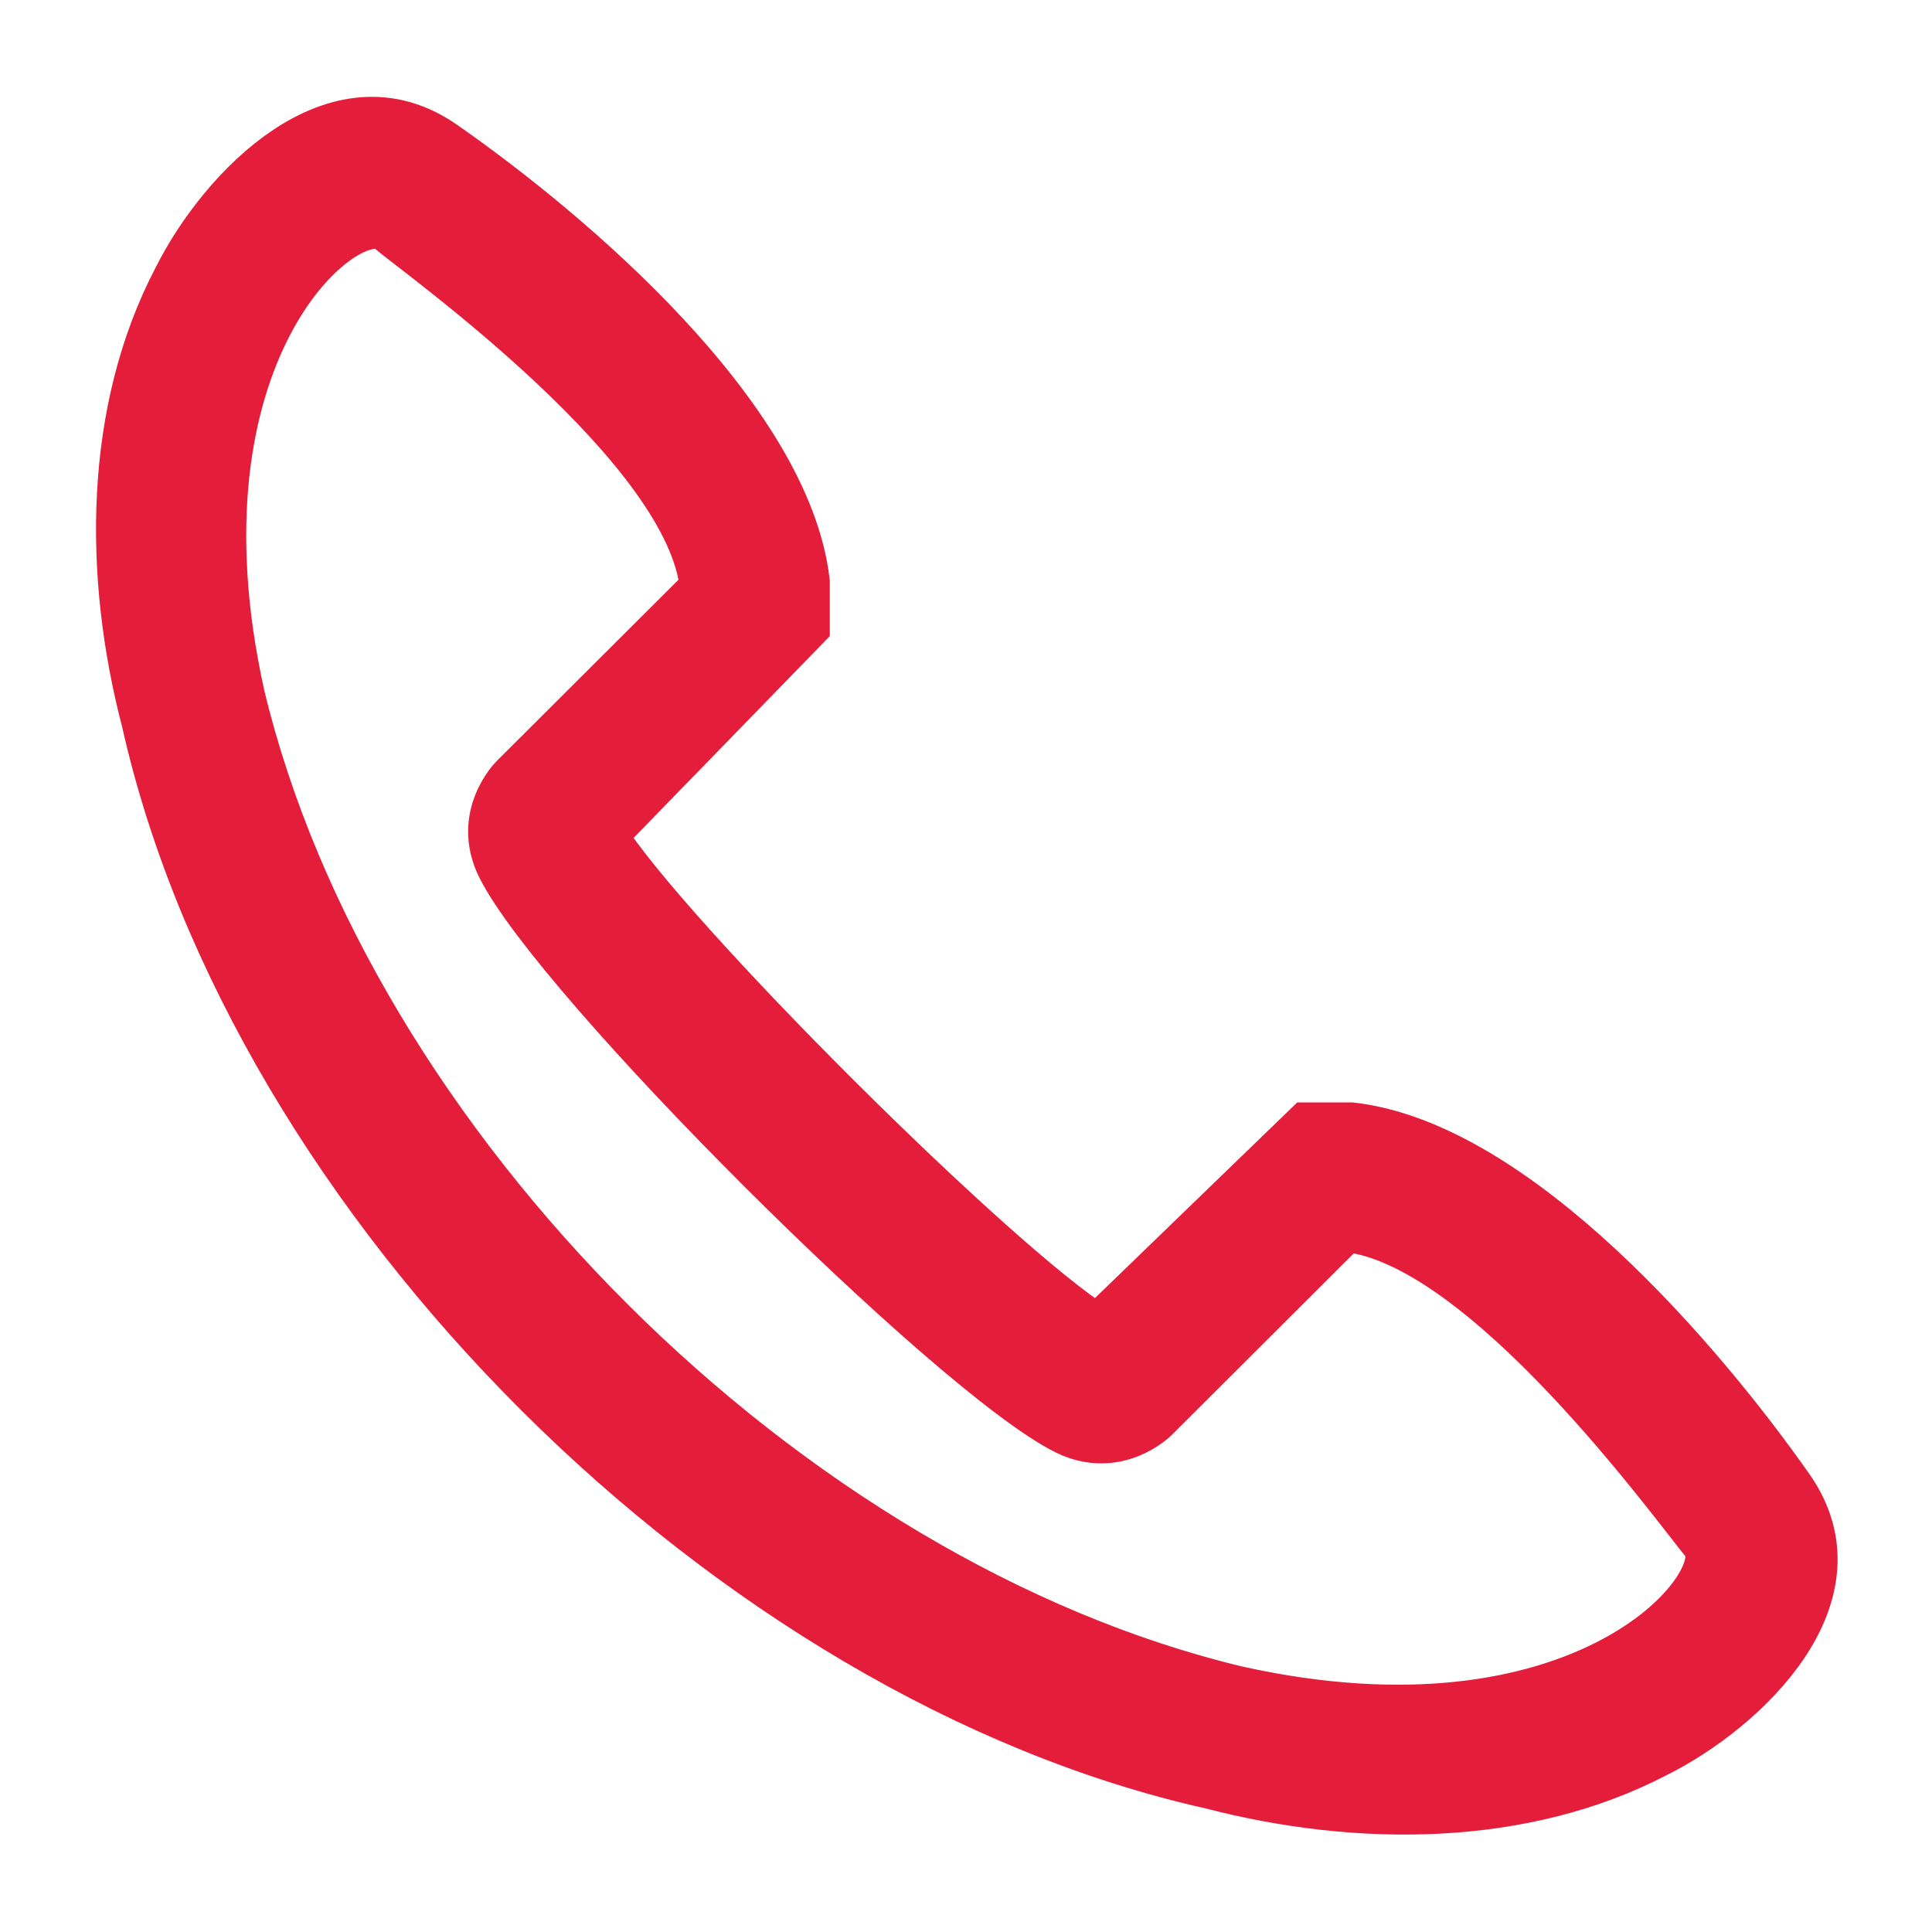 <svg xmlns="http://www.w3.org/2000/svg" width="16" height="16" viewBox="0 0 16 16"><g><g><path fill="#e41d3a" d="M10.824 9.33h.368c1.367.157 2.89 1.94 3.626 2.988.631.892-.367 1.836-1.103 2.203-1.104.576-2.47.576-3.68.262-3.994-.892-7.935-4.825-8.829-8.81-.315-1.205-.315-2.57.263-3.67.368-.736 1.314-1.73 2.207-1.102 1.052.734 2.839 2.255 2.996 3.618v.368L4.99 6.917c.526.84 3.259 3.565 4.1 4.09zm-7.62-7.447c-.369-.21-1.84 1.049-1.21 3.88.894 3.724 4.52 7.342 8.252 8.234 2.838.63 4.1-.84 3.89-1.206-.263-.315-1.84-2.518-2.996-2.623l-1.577 1.574s-.315.315-.736.105c-.946-.473-4.205-3.724-4.678-4.668-.21-.42.105-.734.105-.734l1.577-1.573C5.726 3.717 3.52 2.145 3.203 1.883z"/><path fill="none" stroke="#e41d3a" stroke-miterlimit="20" stroke-width=".4" d="M10.824 9.33h.368c1.367.157 2.89 1.94 3.626 2.988.631.892-.367 1.836-1.103 2.203-1.104.576-2.47.576-3.68.262-3.994-.892-7.935-4.825-8.829-8.81-.315-1.205-.315-2.57.263-3.67.368-.736 1.314-1.73 2.207-1.102 1.052.734 2.839 2.255 2.996 3.618v.368L4.99 6.917c.526.84 3.259 3.565 4.1 4.09zm-7.62-7.447c-.369-.21-1.84 1.049-1.21 3.88.894 3.724 4.52 7.342 8.252 8.234 2.838.63 4.1-.84 3.89-1.206-.263-.315-1.84-2.518-2.996-2.623l-1.577 1.574s-.315.315-.736.105c-.946-.473-4.205-3.724-4.678-4.668-.21-.42.105-.734.105-.734l1.577-1.573C5.726 3.717 3.52 2.145 3.203 1.883z"/></g></g></svg>